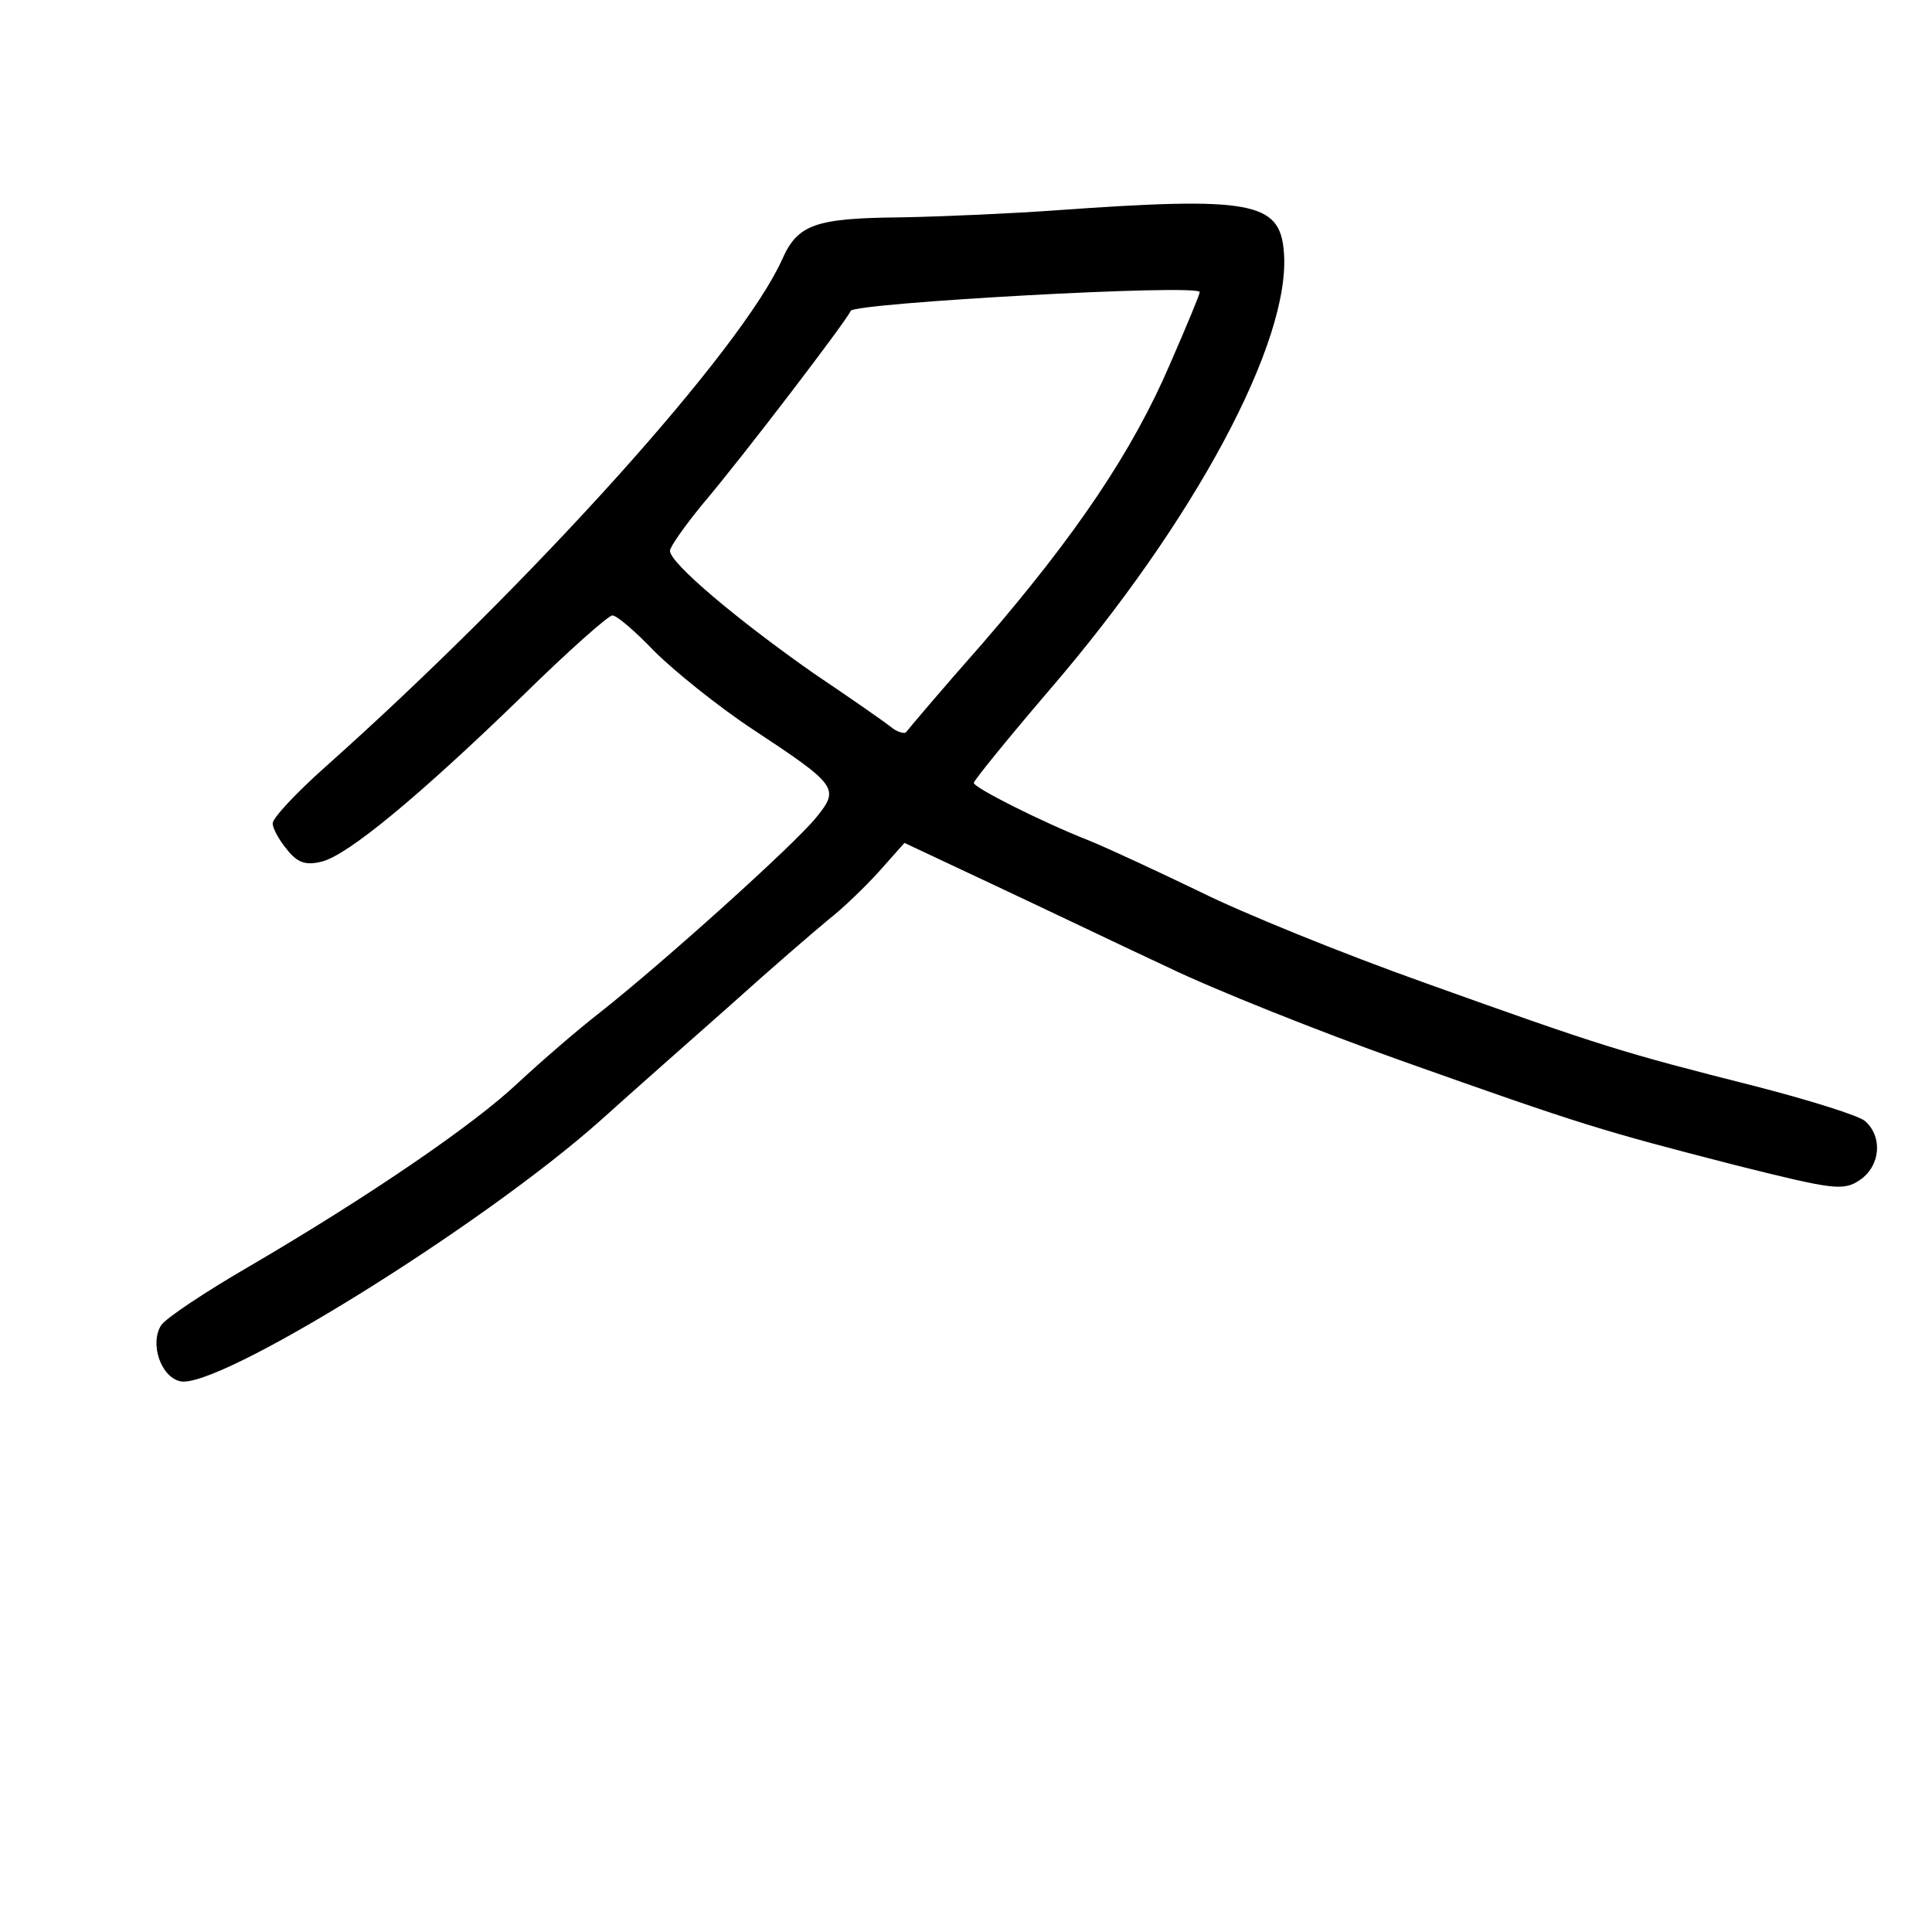 <?xml version="1.0" standalone="no"?>
<!DOCTYPE svg PUBLIC "-//W3C//DTD SVG 20010904//EN"
 "http://www.w3.org/TR/2001/REC-SVG-20010904/DTD/svg10.dtd">
<svg version="1.0" xmlns="http://www.w3.org/2000/svg"
 width="248pt" height="248pt" viewBox="0 0 248 248"
 preserveAspectRatio="xMidYMid meet">
<g transform="translate(0,248) scale(0.1,-0.1)"
fill="#000000" stroke="none">
<path d="M1355 2210 c-55 -4 -144 -8 -198 -9 -111 -1 -133 -9 -153 -54 -52
-116 -321 -415 -587 -652 -37 -33 -67 -65 -67 -72 0 -6 8 -21 18 -33 14 -18
25 -21 45 -16 33 8 124 83 258 213 58 57 110 103 115 103 6 0 30 -21 54 -46
25 -25 82 -71 126 -100 109 -72 112 -76 82 -113 -27 -34 -196 -186 -277 -250
-31 -24 -78 -65 -106 -91 -57 -54 -192 -146 -344 -235 -57 -33 -108 -67 -114
-76 -15 -23 -1 -66 24 -72 47 -12 386 198 539 334 41 37 117 104 169 150 51
46 108 95 125 109 18 14 47 42 65 62 l32 36 117 -55 c64 -30 164 -78 222 -105
58 -28 193 -82 300 -120 231 -82 254 -89 429 -134 124 -31 137 -33 158 -19 27
18 30 56 7 76 -8 7 -72 27 -142 45 -170 43 -196 51 -422 132 -107 38 -237 91
-289 117 -52 25 -116 55 -143 66 -61 24 -148 68 -148 74 0 3 43 56 96 118 187
217 312 450 302 564 -5 64 -42 71 -293 53z m185 -105 c0 -3 -17 -44 -38 -92
-48 -112 -120 -219 -240 -358 -53 -60 -97 -112 -99 -115 -2 -2 -10 0 -17 5 -7
6 -53 38 -102 71 -97 68 -184 141 -184 157 0 5 19 32 42 60 51 60 186 237 190
248 4 10 448 35 448 24z"/>
</g>
</svg>

